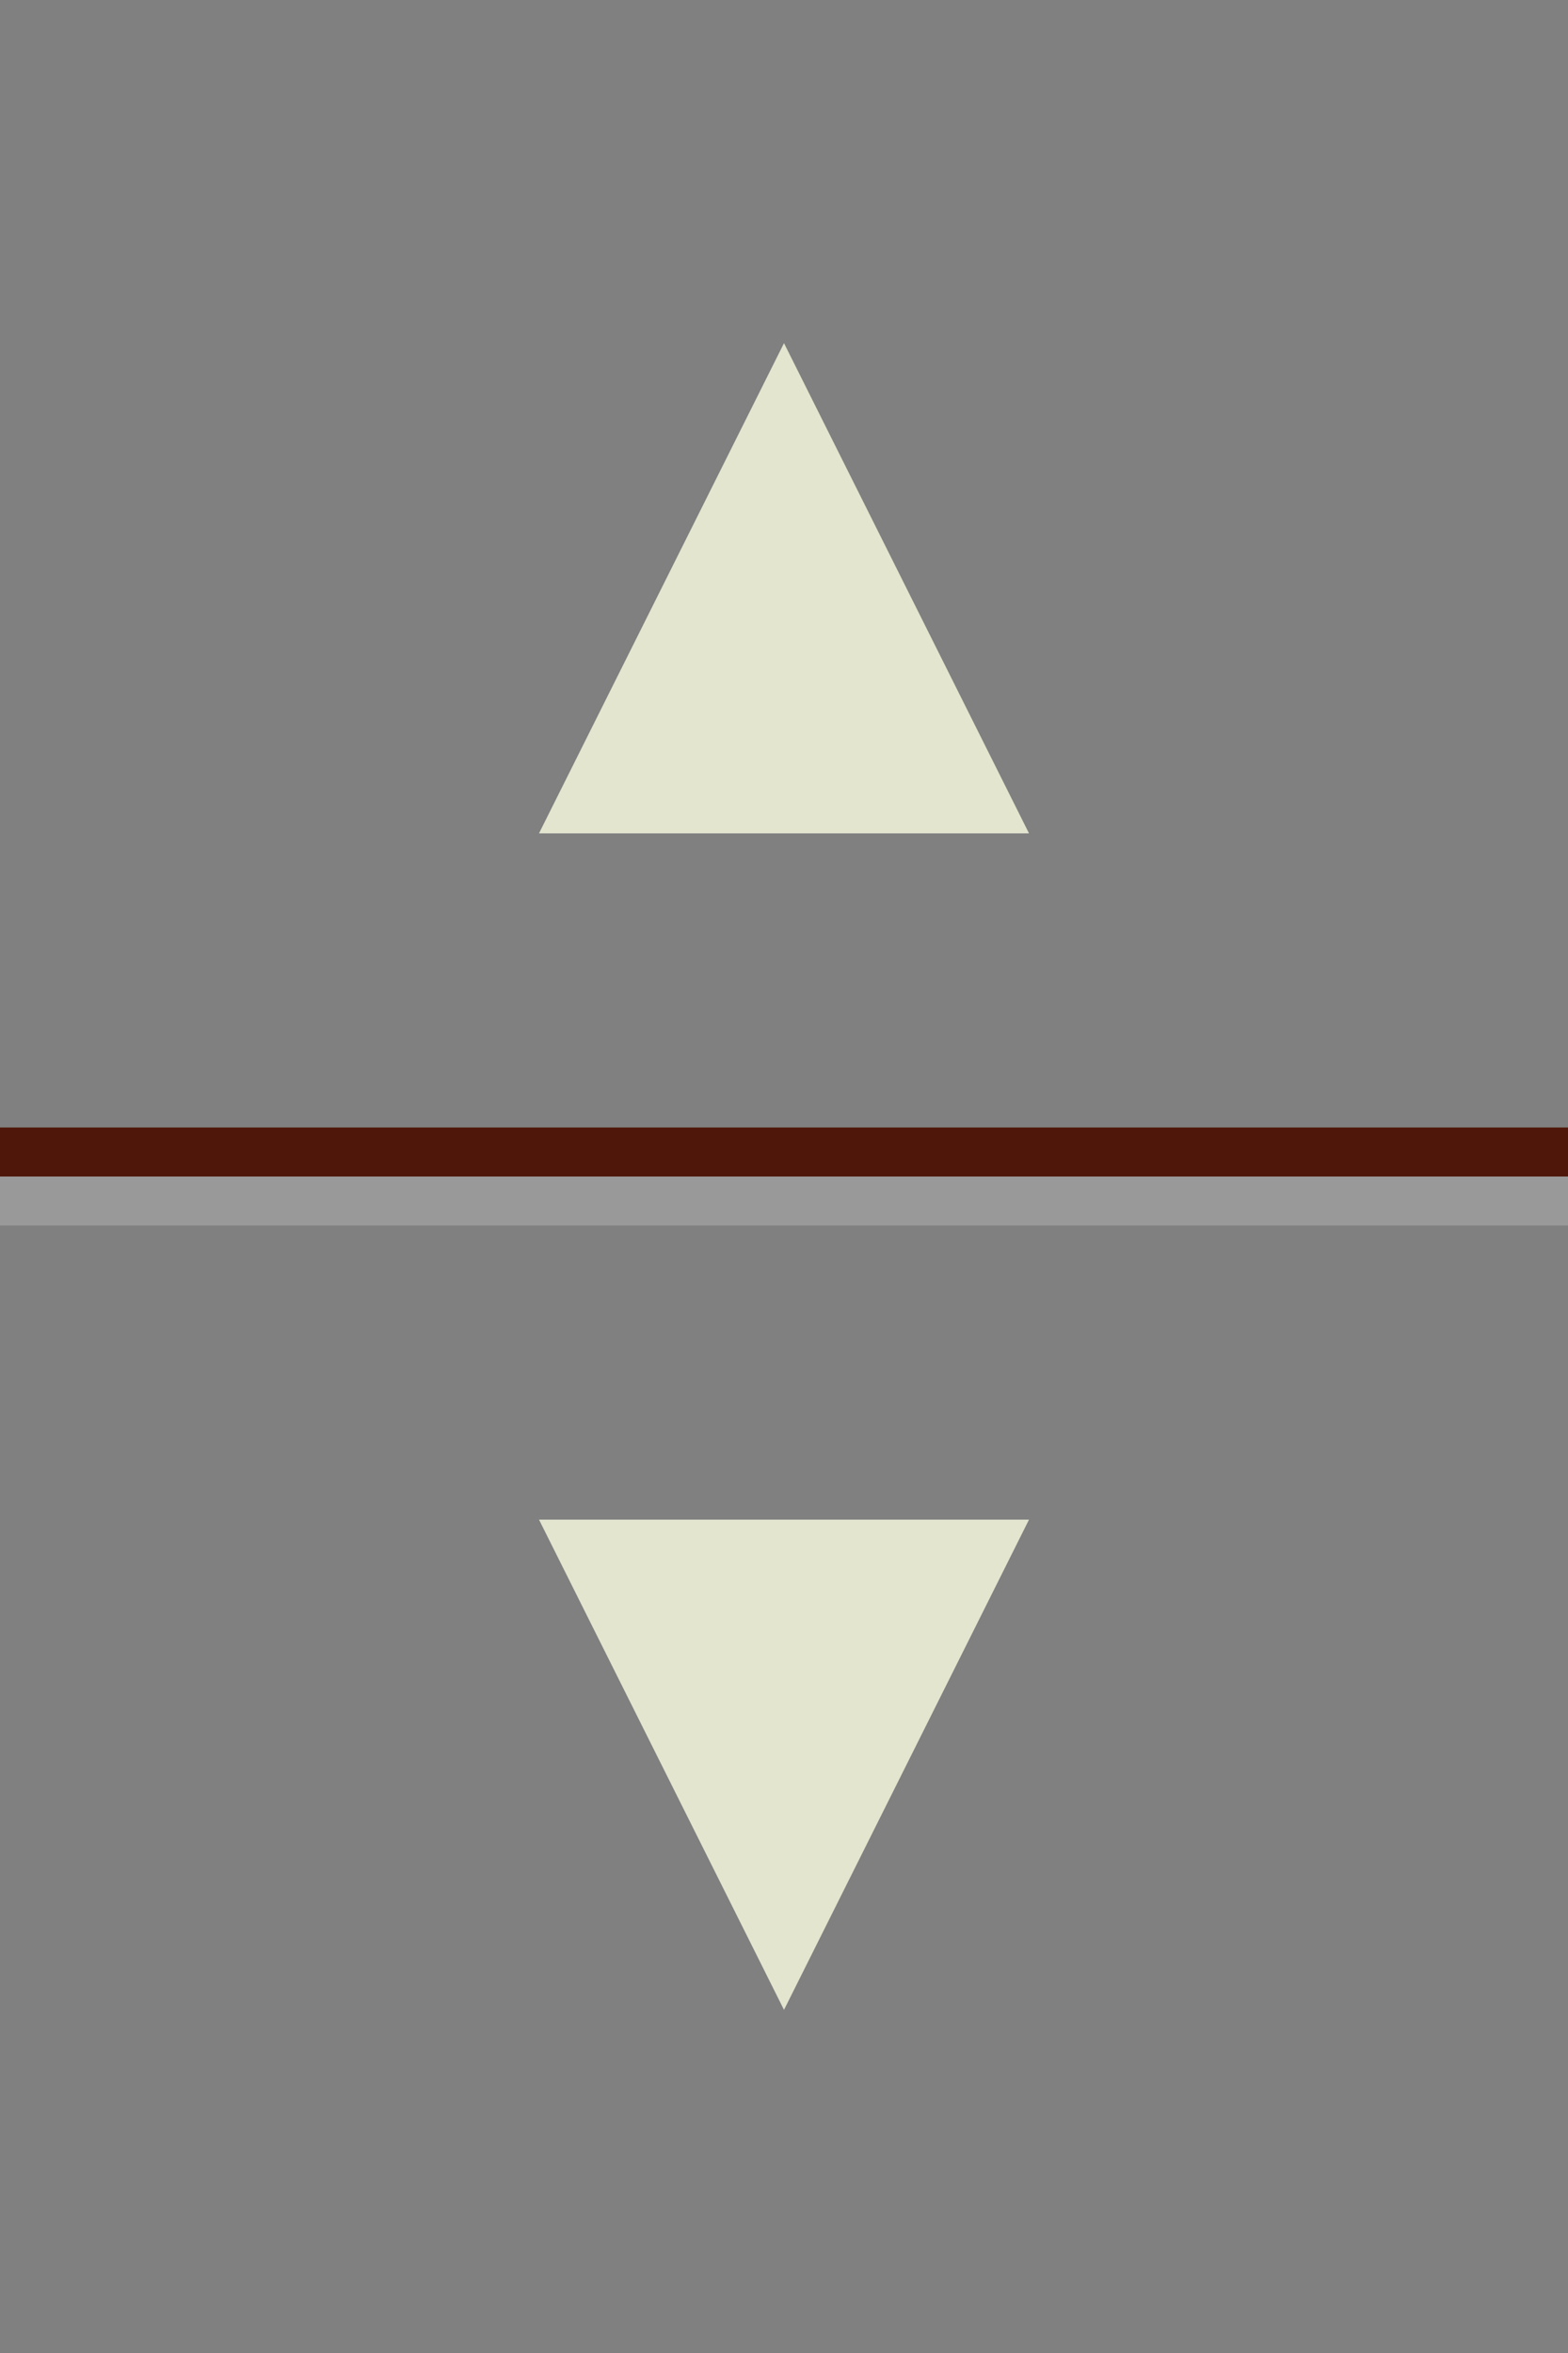 <?xml version="1.0" encoding="utf-8"?>
<!-- Generator: Adobe Illustrator 16.0.0, SVG Export Plug-In . SVG Version: 6.00 Build 0)  -->
<!DOCTYPE svg PUBLIC "-//W3C//DTD SVG 1.1//EN" "http://www.w3.org/Graphics/SVG/1.1/DTD/svg11.dtd">
<svg version="1.1" id="Layer_1" xmlns="http://www.w3.org/2000/svg" xmlns:xlink="http://www.w3.org/1999/xlink" x="0px" y="0px"
	 width="32px" height="48px" viewBox="0 0 32 48" enable-background="new 0 0 32 48" xml:space="preserve">
<rect x="0" y="0" width="32" height="48" fill="#808080" stroke="none"/>
<rect y="24" opacity="0.2" fill="#FFFFFF" width="32" height="1"/>
<rect y="23" fill="#4F170A" width="32" height="1"/>
<polygon fill="#E3E5CF" points="21,17 11,17 16,7 "/>
<polygon fill="#E3E5CF" points="11,31 21,31 16,41 "/>
</svg>
